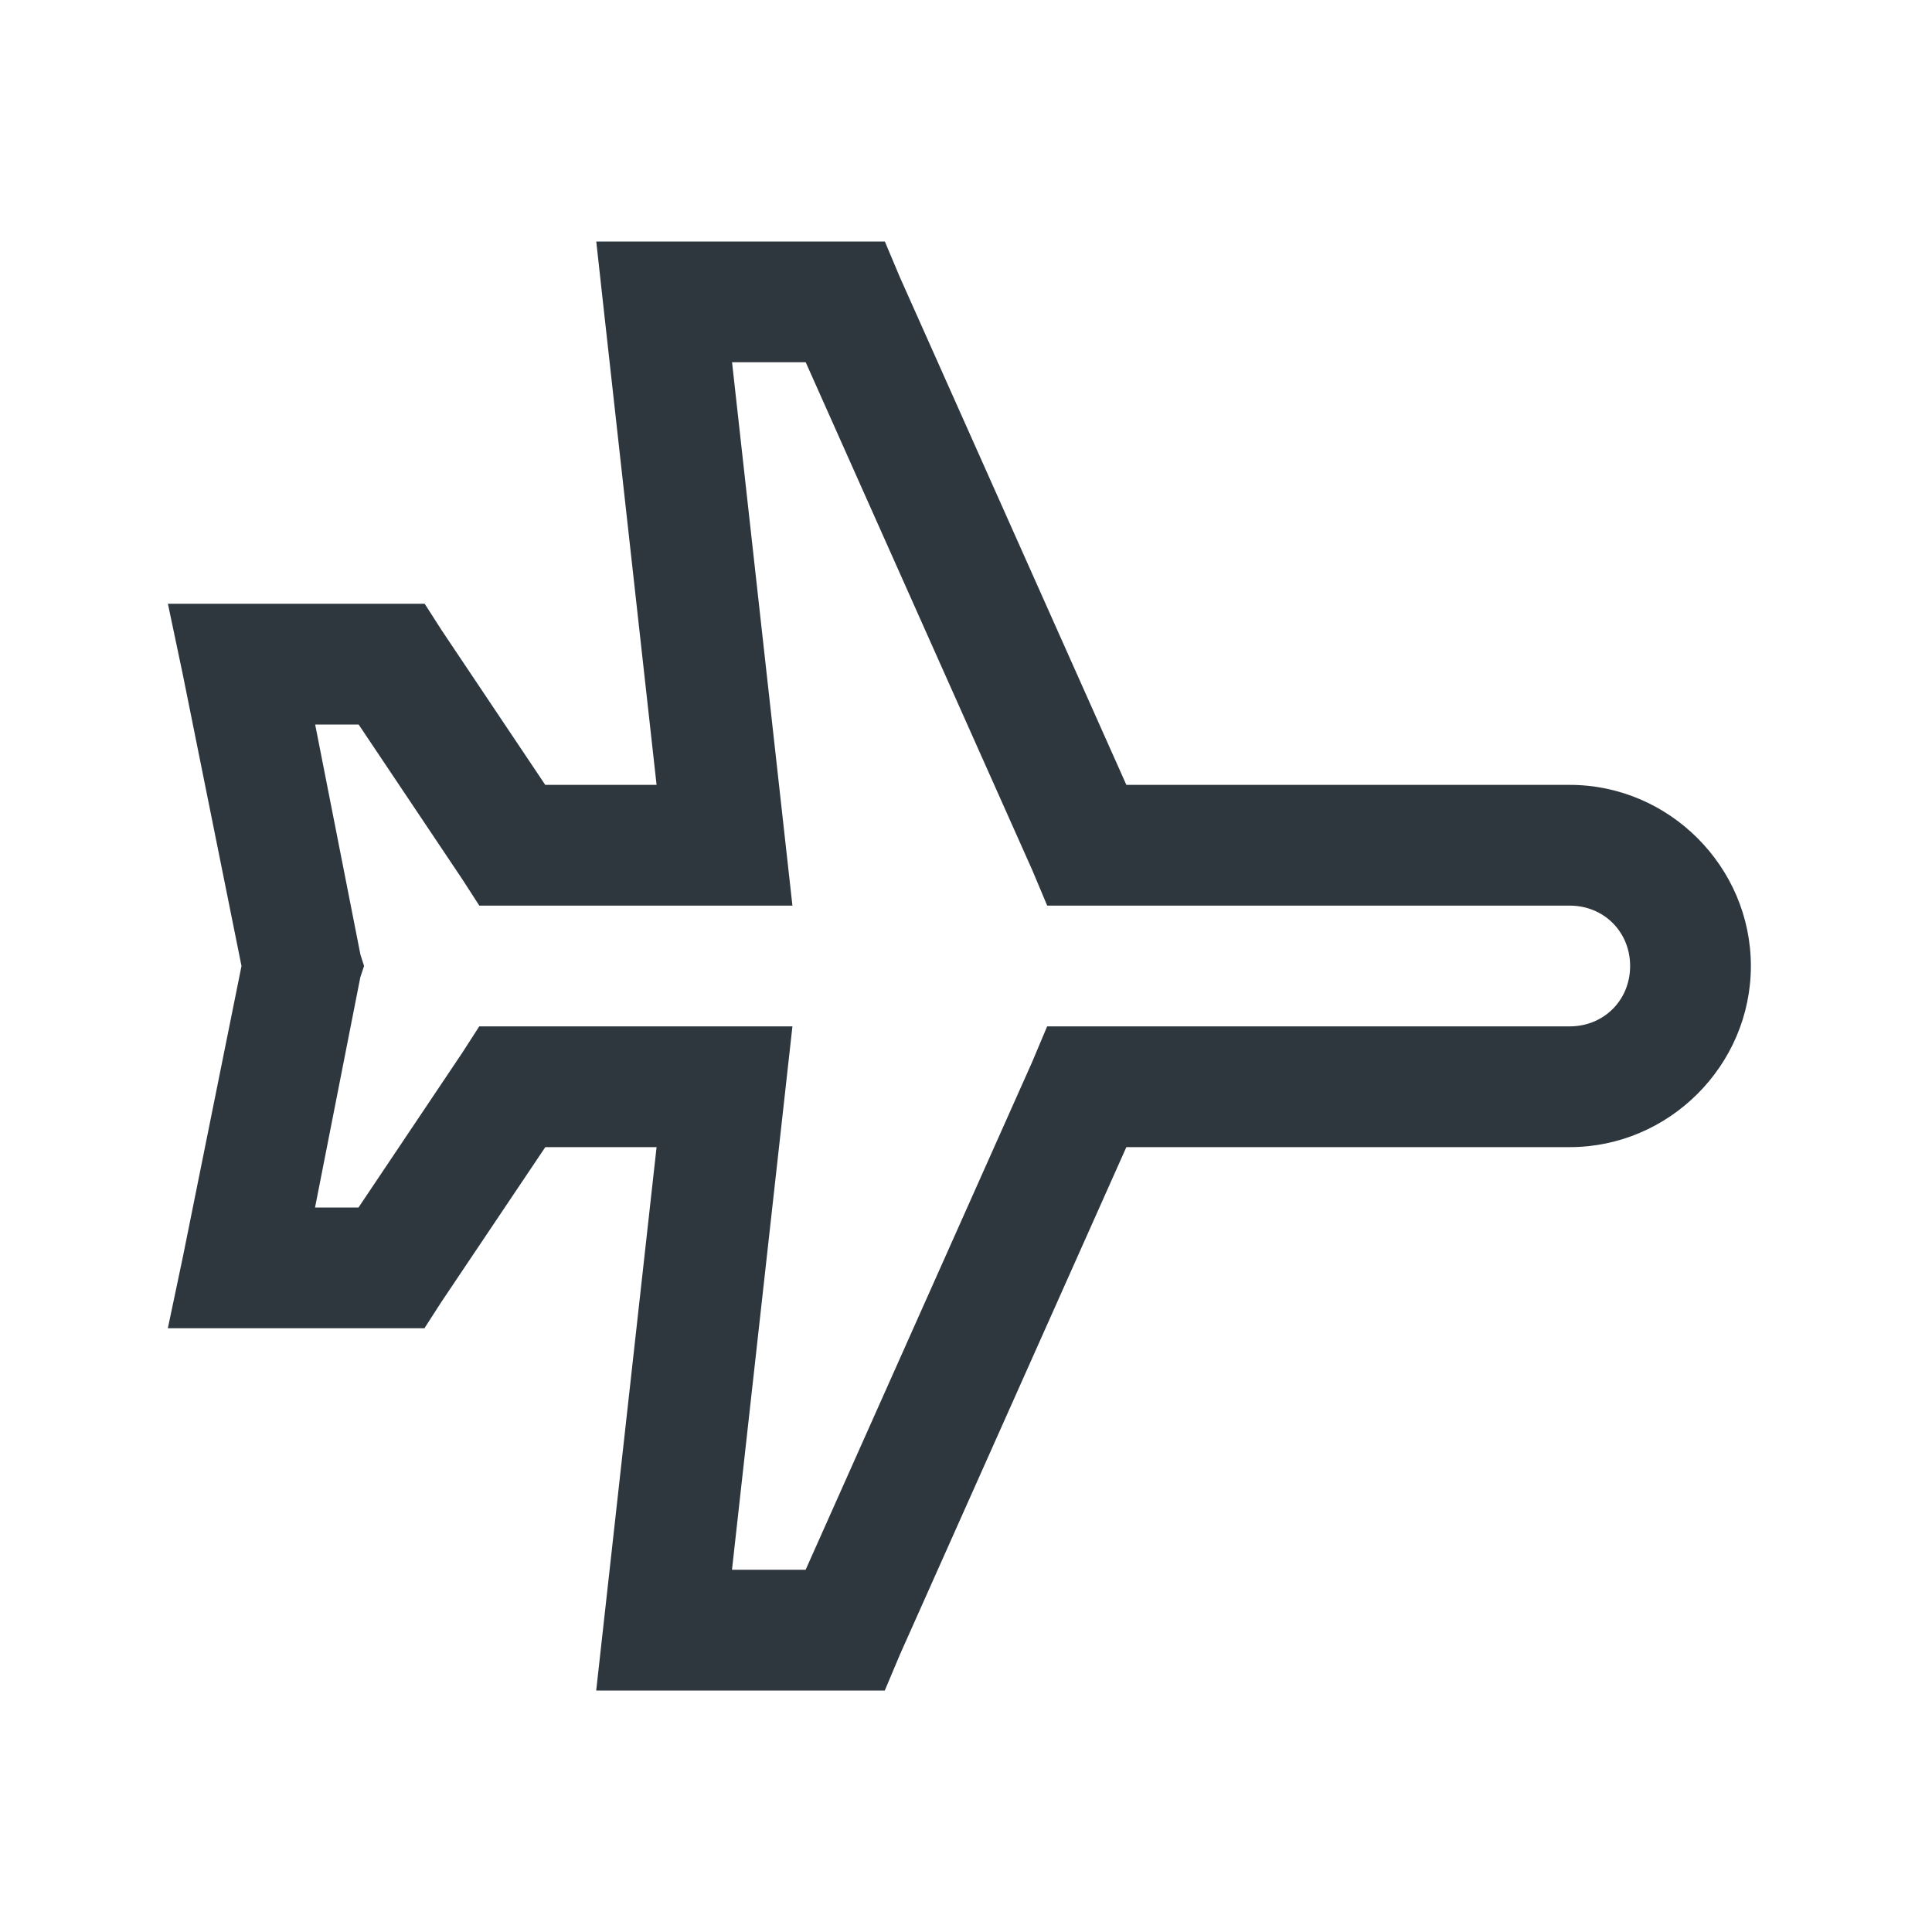 <svg width="32" height="32" viewBox="0 0 32 32" fill="none" xmlns="http://www.w3.org/2000/svg">
<path d="M29 16C29 14.355 27.645 13 26 13H18.656L14.906 4.594L14.656 4H9.876L10 5.125L10.875 13H9.031L7.314 10.437L7.034 10H2.781L3.031 11.188L4 16L3.03 20.813L2.78 22H7.03L7.312 21.562L9.032 19H10.875L10 26.875L9.875 28H14.655L14.905 27.406L18.656 19H26C27.645 19 29 17.645 29 16ZM27 16C27 16.565 26.565 17 26 17H17.344L17.094 17.594L13.344 26H12.124L13 18.125L13.125 17H7.938L7.656 17.438L5.938 20H5.218L5.968 16.187L6.03 16L5.97 15.812L5.22 12H5.94L7.657 14.563L7.939 15H13.125L13 13.875L12.125 6H13.345L17.095 14.406L17.345 15H26C26.565 15 27 15.435 27 16Z" fill="#2E373E"/>
</svg>
